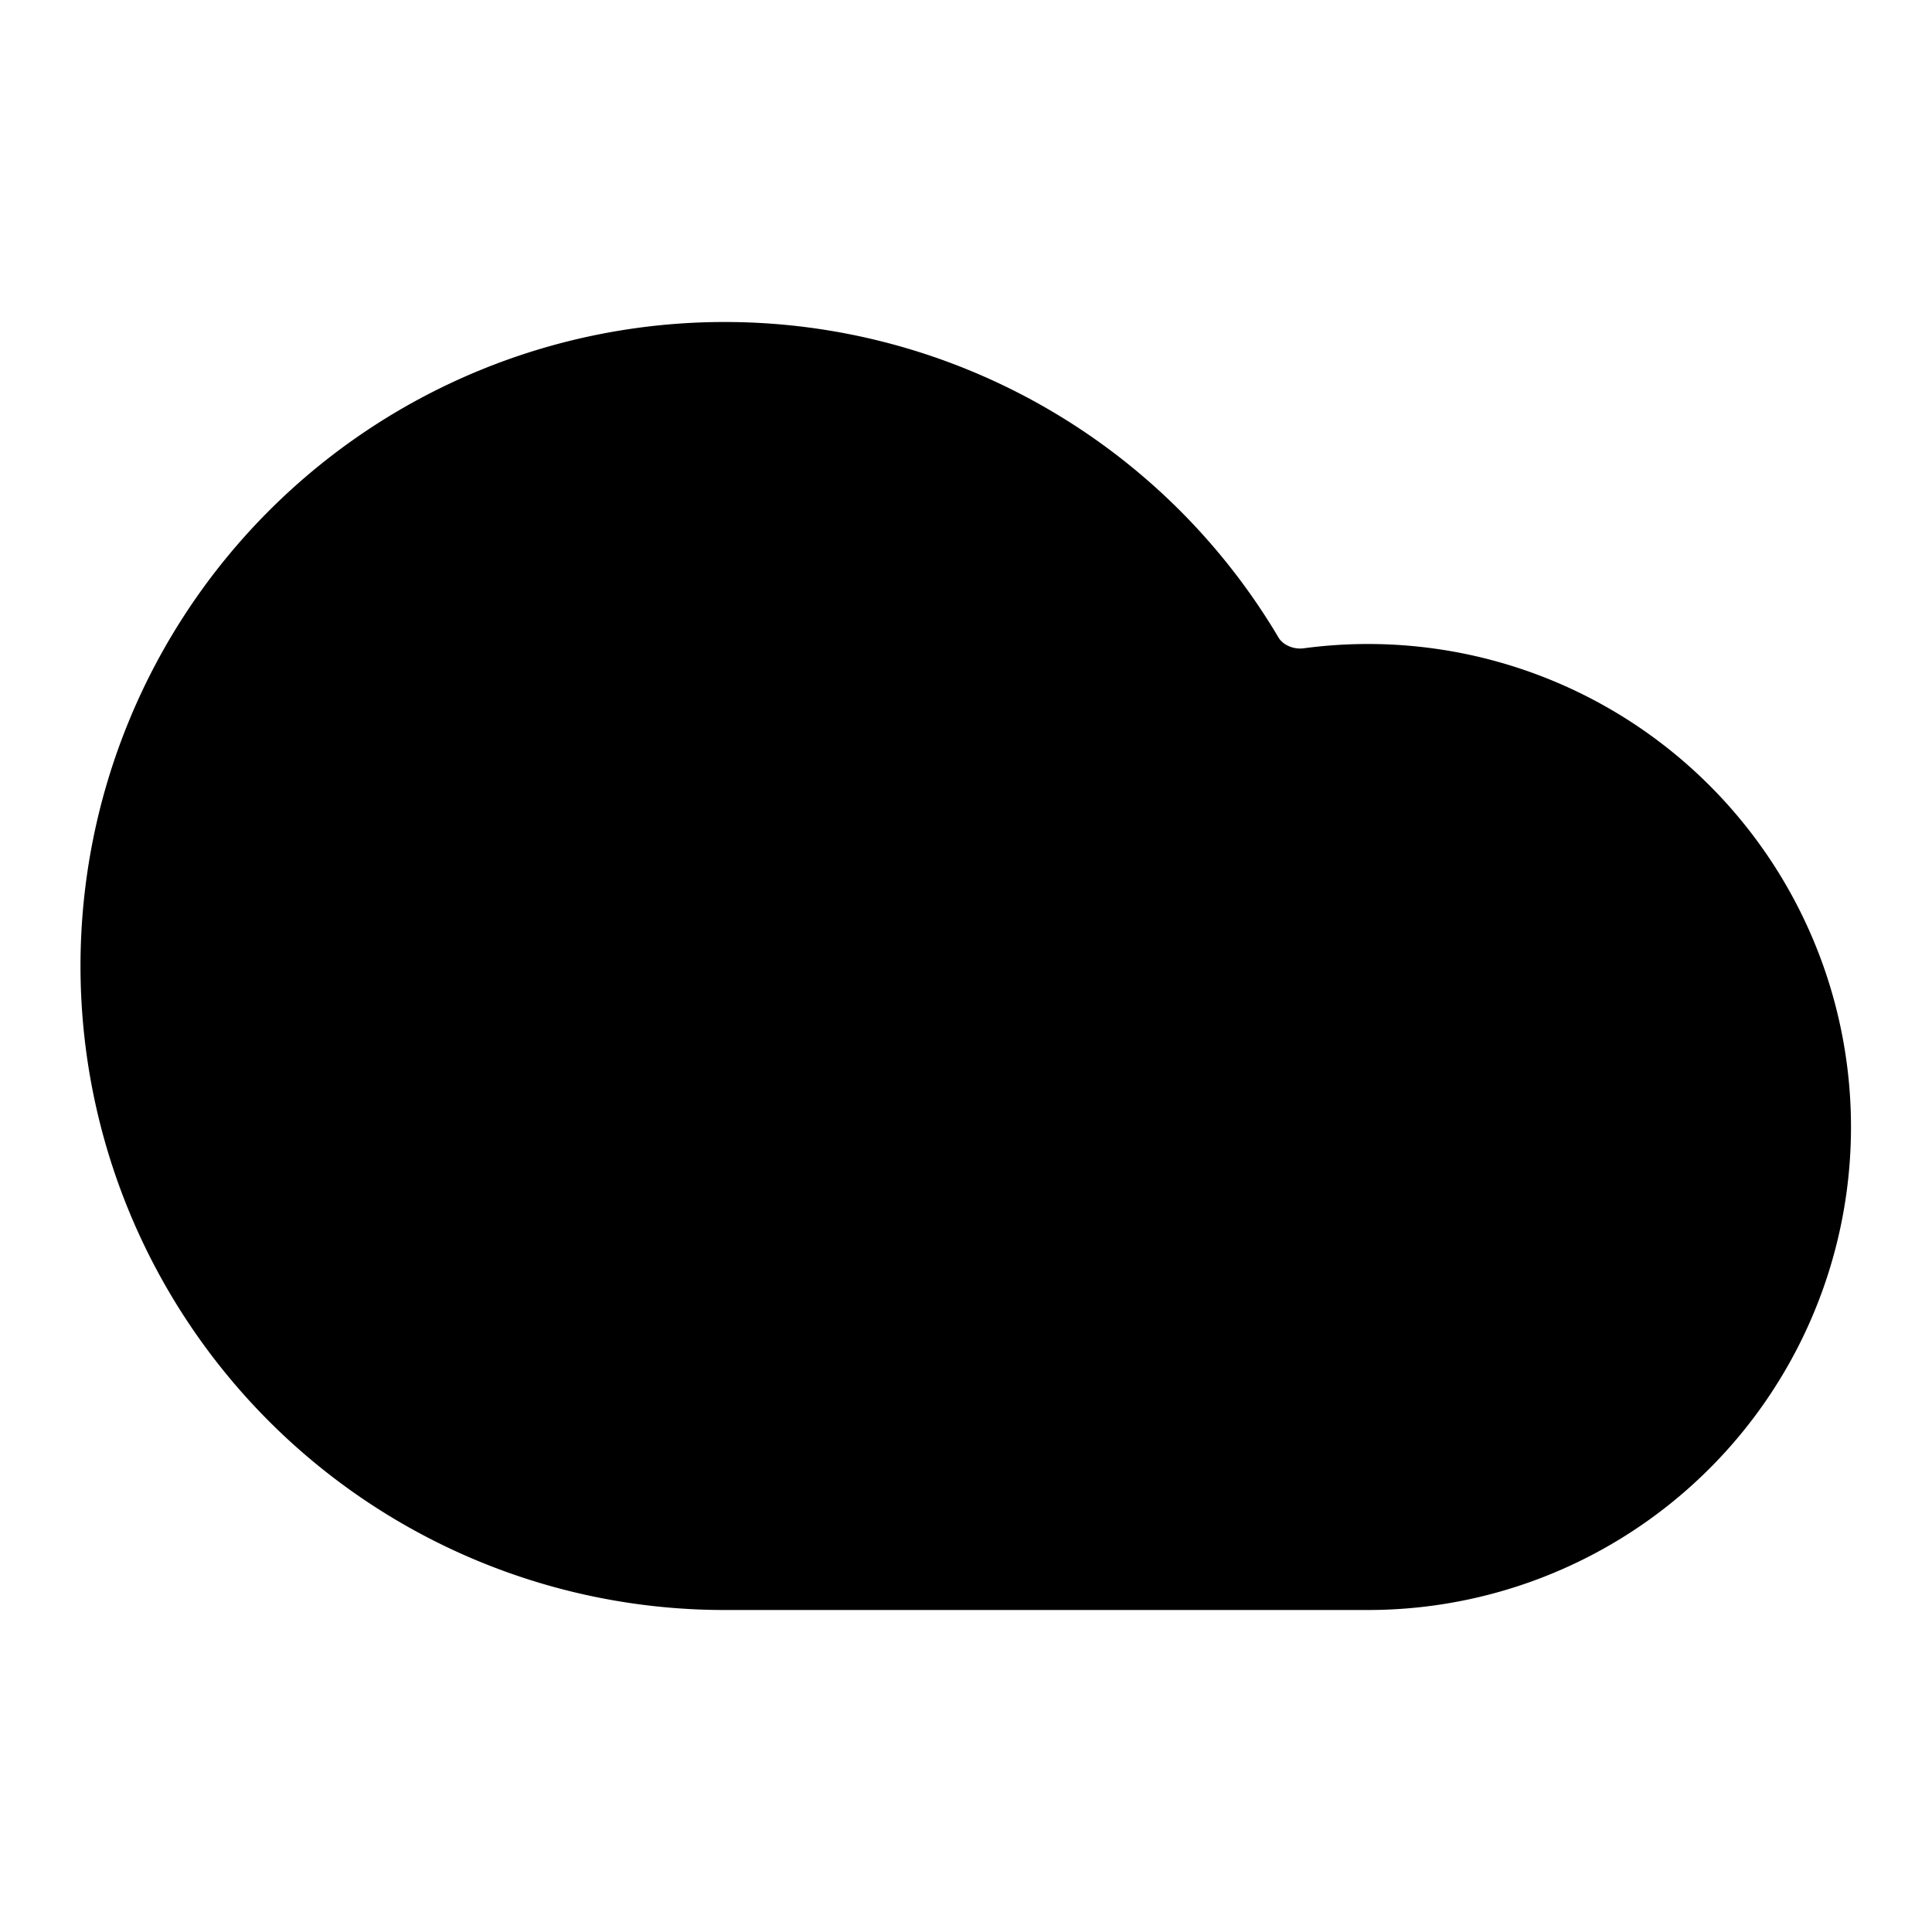 <svg xmlns="http://www.w3.org/2000/svg" width="24" height="24" fill="none" viewBox="0 0 24 24">
  <path fill="currentColor"
    d="M9 4a8 8 0 1 0 0 16h8a6 6 0 1 0-.802-11.947c-.146.02-.27-.055-.315-.132A7.997 7.997 0 0 0 9 4Z" />
</svg>